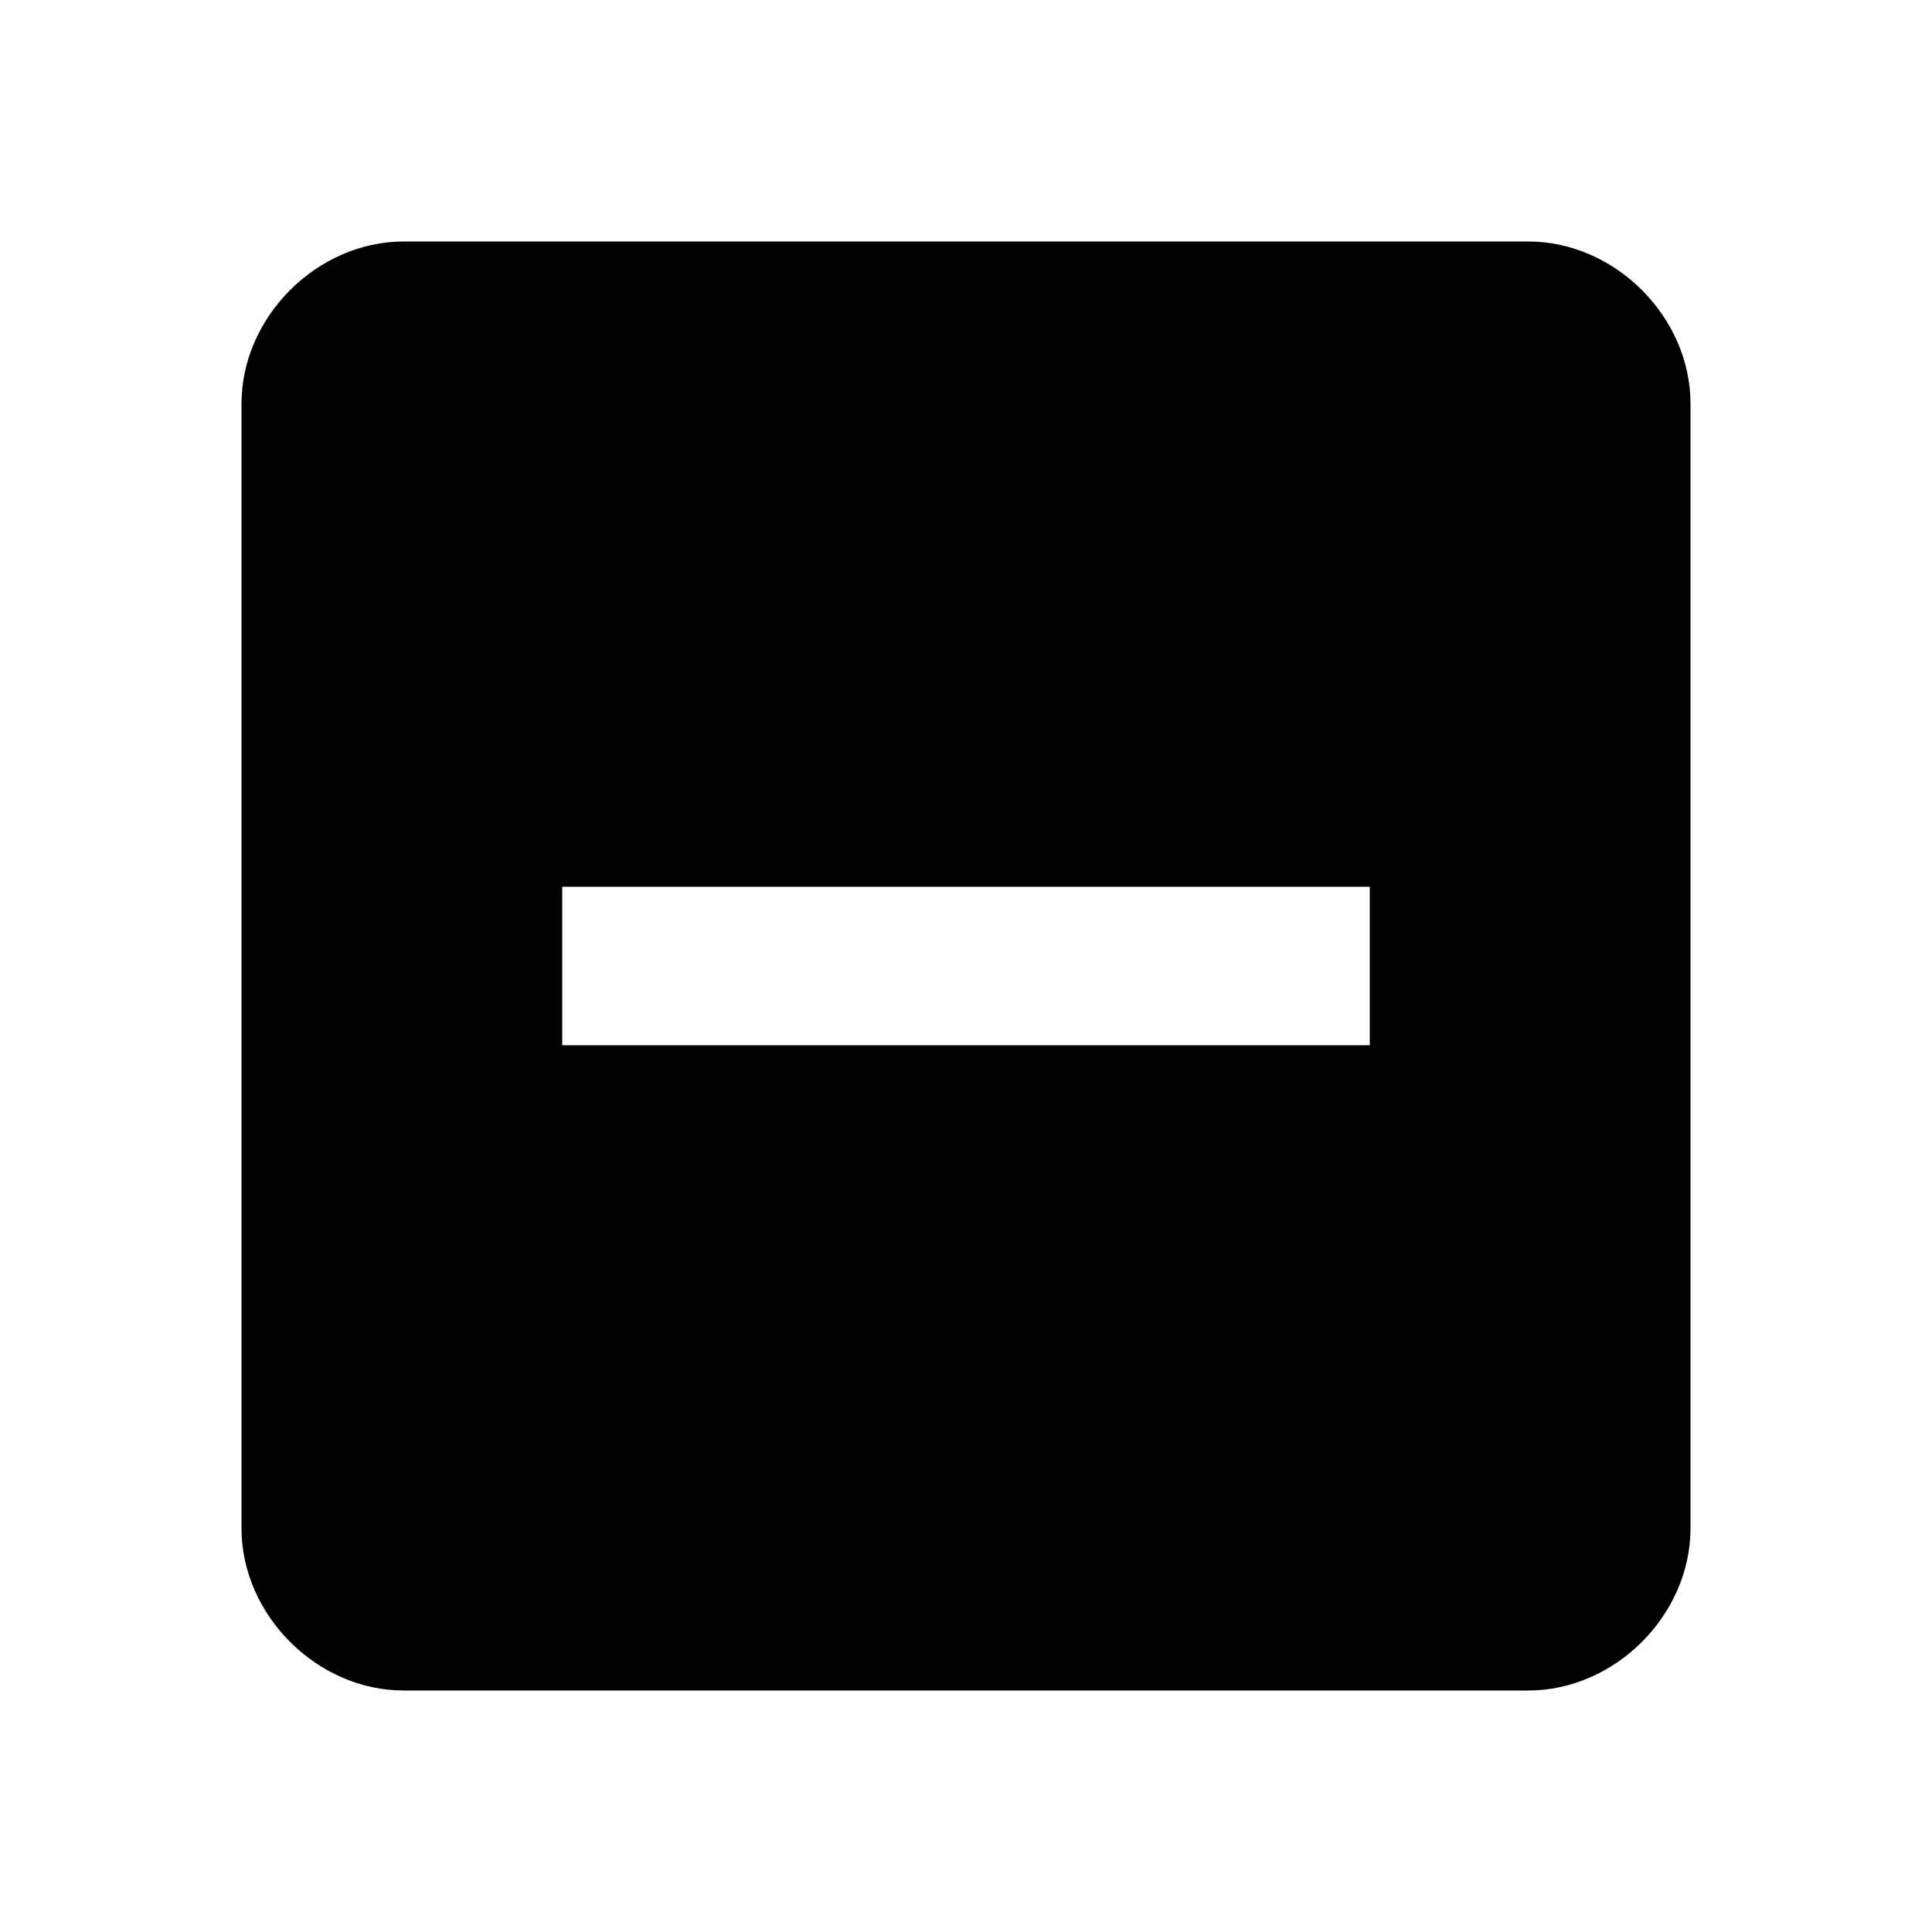 <svg height="1000" width="1000" xmlns="http://www.w3.org/2000/svg"><path d="M708.986 541.014v-82.031h-417.97v82.031h417.97zm82.032 -416.016c44.922 0 83.984 39.062 83.984 83.984v582.033c0 44.922 -39.062 83.985 -83.984 83.985H208.985C164.063 875 125 835.937 125 791.015V208.982c0 -44.922 39.063 -83.984 83.985 -83.984h582.033z"/></svg>
